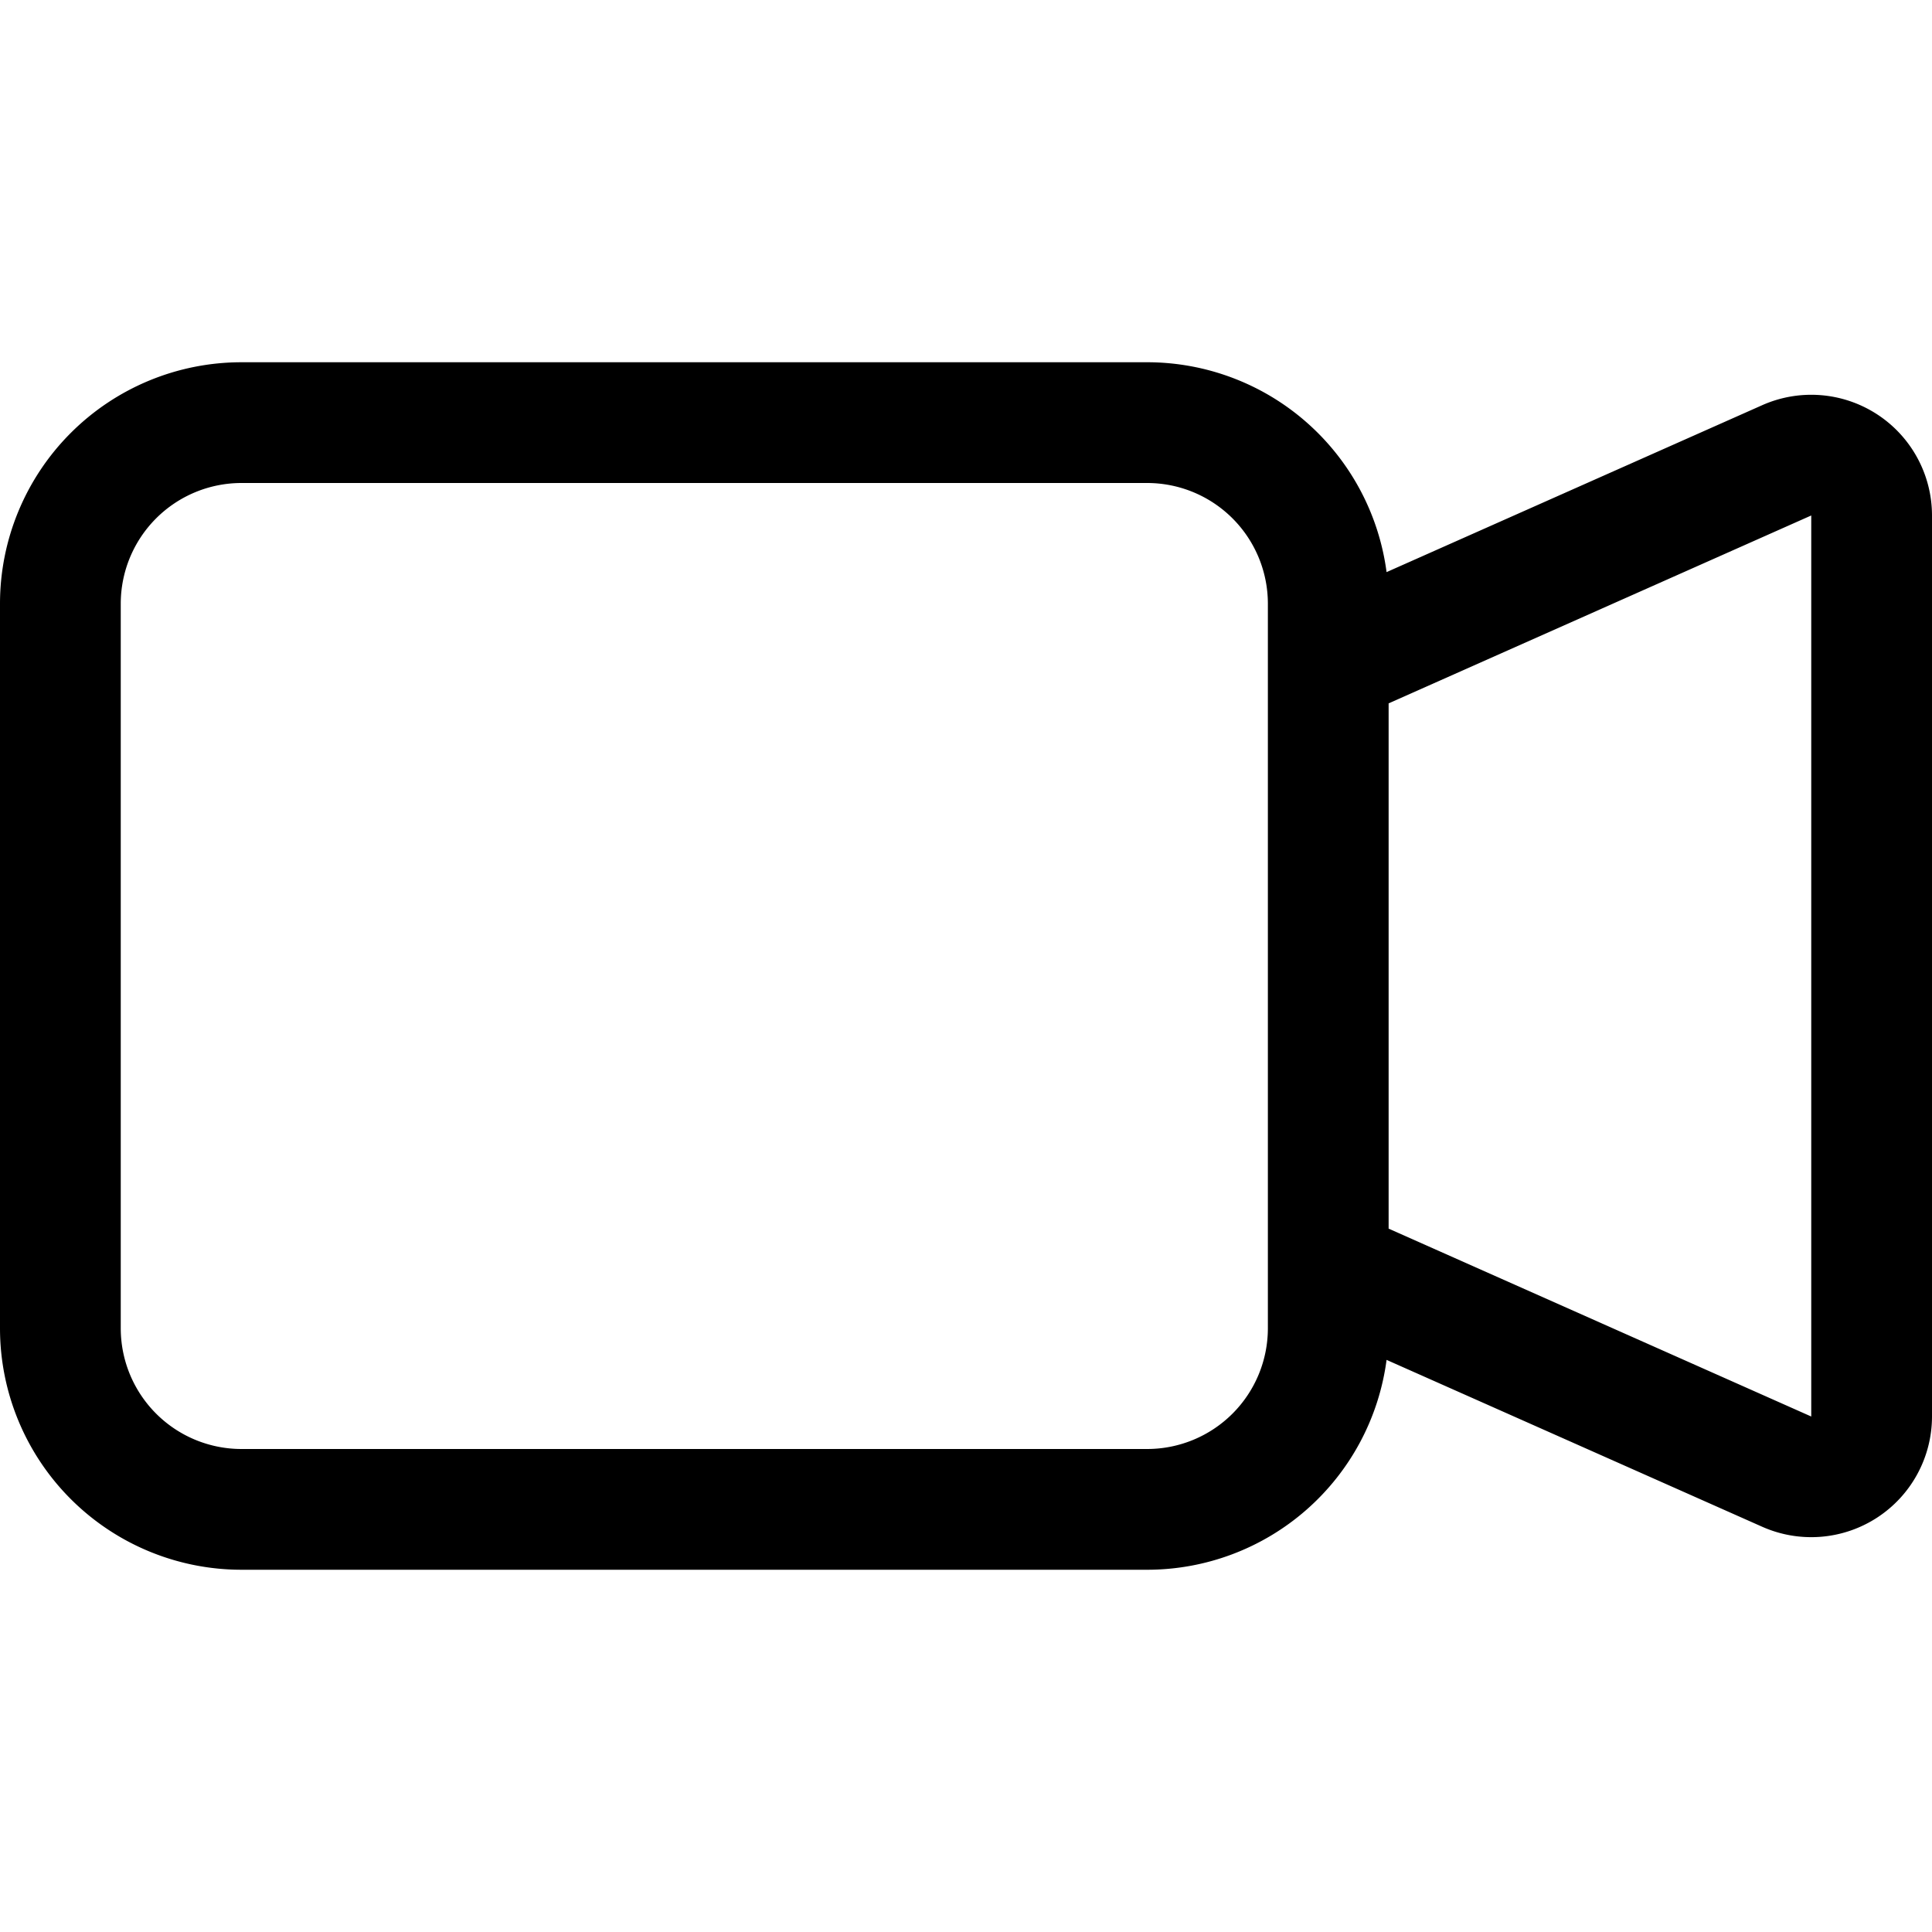 <svg xmlns="http://www.w3.org/2000/svg" width="16" height="16" fill="#000000" class="bi bi-camera-video" viewBox="0 0 16 16">
  <path fill-rule="evenodd" d="M0 5a2 2 0 0 1 2-2h7.5a2 2 0 0 1 1.983 1.738l3.11-1.382A1 1 0 0 1 16 4.269v7.462a1 1 0 0 1-1.406.913l-3.111-1.382A2 2 0 0 1 9.5 13H2a2 2 0 0 1-2-2V5zm11.5 5.175 3.5 1.556V4.269l-3.5 1.556v4.35zM2 4a1 1 0 0 0-1 1v6a1 1 0 0 0 1 1h7.5a1 1 0 0 0 1-1V5a1 1 0 0 0-1-1H2z"/>
</svg>